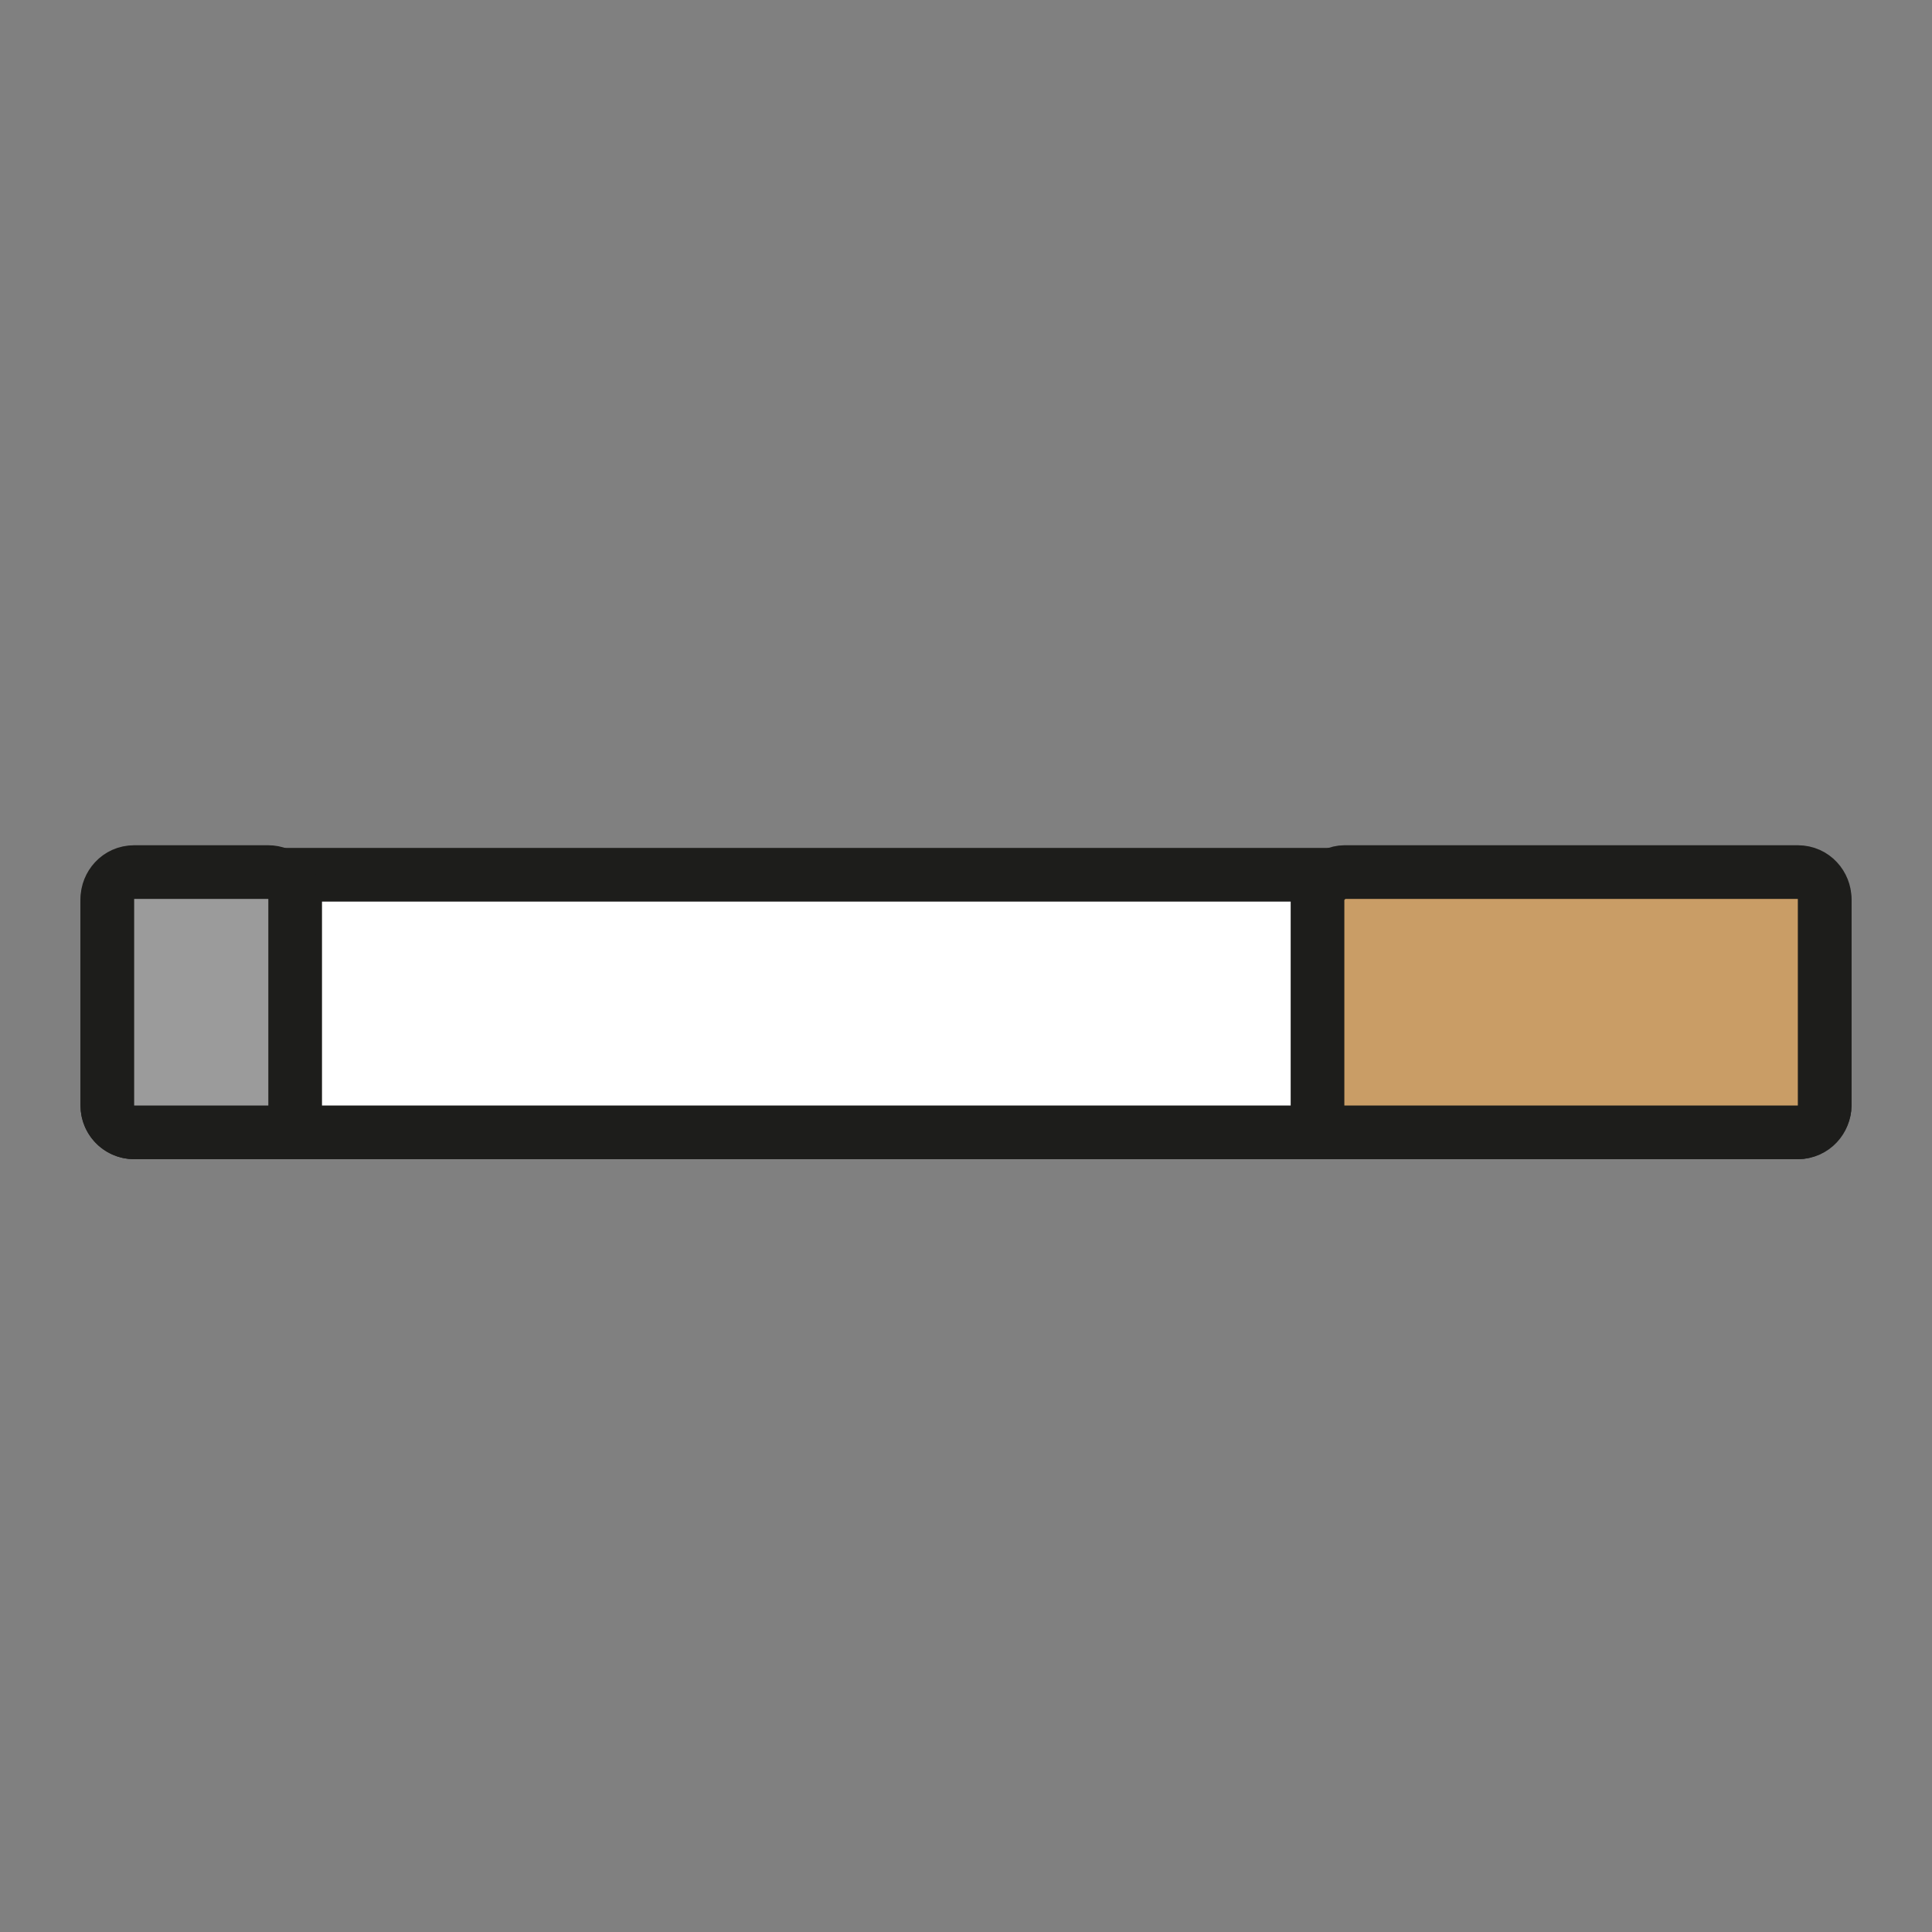 <?xml version="1.0" encoding="utf-8"?>
<!-- Generator: Adobe Illustrator 19.1.0, SVG Export Plug-In . SVG Version: 6.00 Build 0)  -->
<svg version="1.1" id="emoji" xmlns="http://www.w3.org/2000/svg" xmlns:xlink="http://www.w3.org/1999/xlink" x="0px" y="0px"
	 viewBox="0 0 72 72" enable-background="new 0 0 72 72" xml:space="preserve">
<rect x="0" y="0" width="72" height="72" fill="#808080" stroke="none"/>
<g id="_xD83D__xDEAC__1_">
	<g>
		
			<path fill="#FFFFFF" stroke="#1D1D1B" stroke-width="2" stroke-linecap="round" stroke-linejoin="round" stroke-miterlimit="10" d="
			M67,42.2H5c-0.6,0-1-0.5-1-1v-7.6c0-0.6,0.5-1,1-1h62c0.6,0,1,0.5,1,1v7.6C68,41.7,67.5,42.2,67,42.2z"/>
		
			<path fill="#C99D66" stroke="#1D1D1B" stroke-width="2" stroke-linecap="round" stroke-linejoin="round" stroke-miterlimit="10" d="
			M67,42.2H50.1c-0.5,0-1-0.4-1-1v-7.7c0-0.5,0.5-1,1-1H67c0.6,0,1,0.5,1,1v7.7C68,41.7,67.6,42.2,67,42.2z"/>
	</g>
	
		<path fill="#9B9B9B" stroke="#1D1D1B" stroke-width="2" stroke-linecap="round" stroke-linejoin="round" stroke-miterlimit="10" d="
		M10,42.2H5c-0.5,0-1-0.4-1-1v-7.7c0-0.5,0.4-1,1-1h5c0.5,0,1,0.4,1,1v7.7C11,41.7,10.6,42.2,10,42.2z"/>
</g>
</svg>
